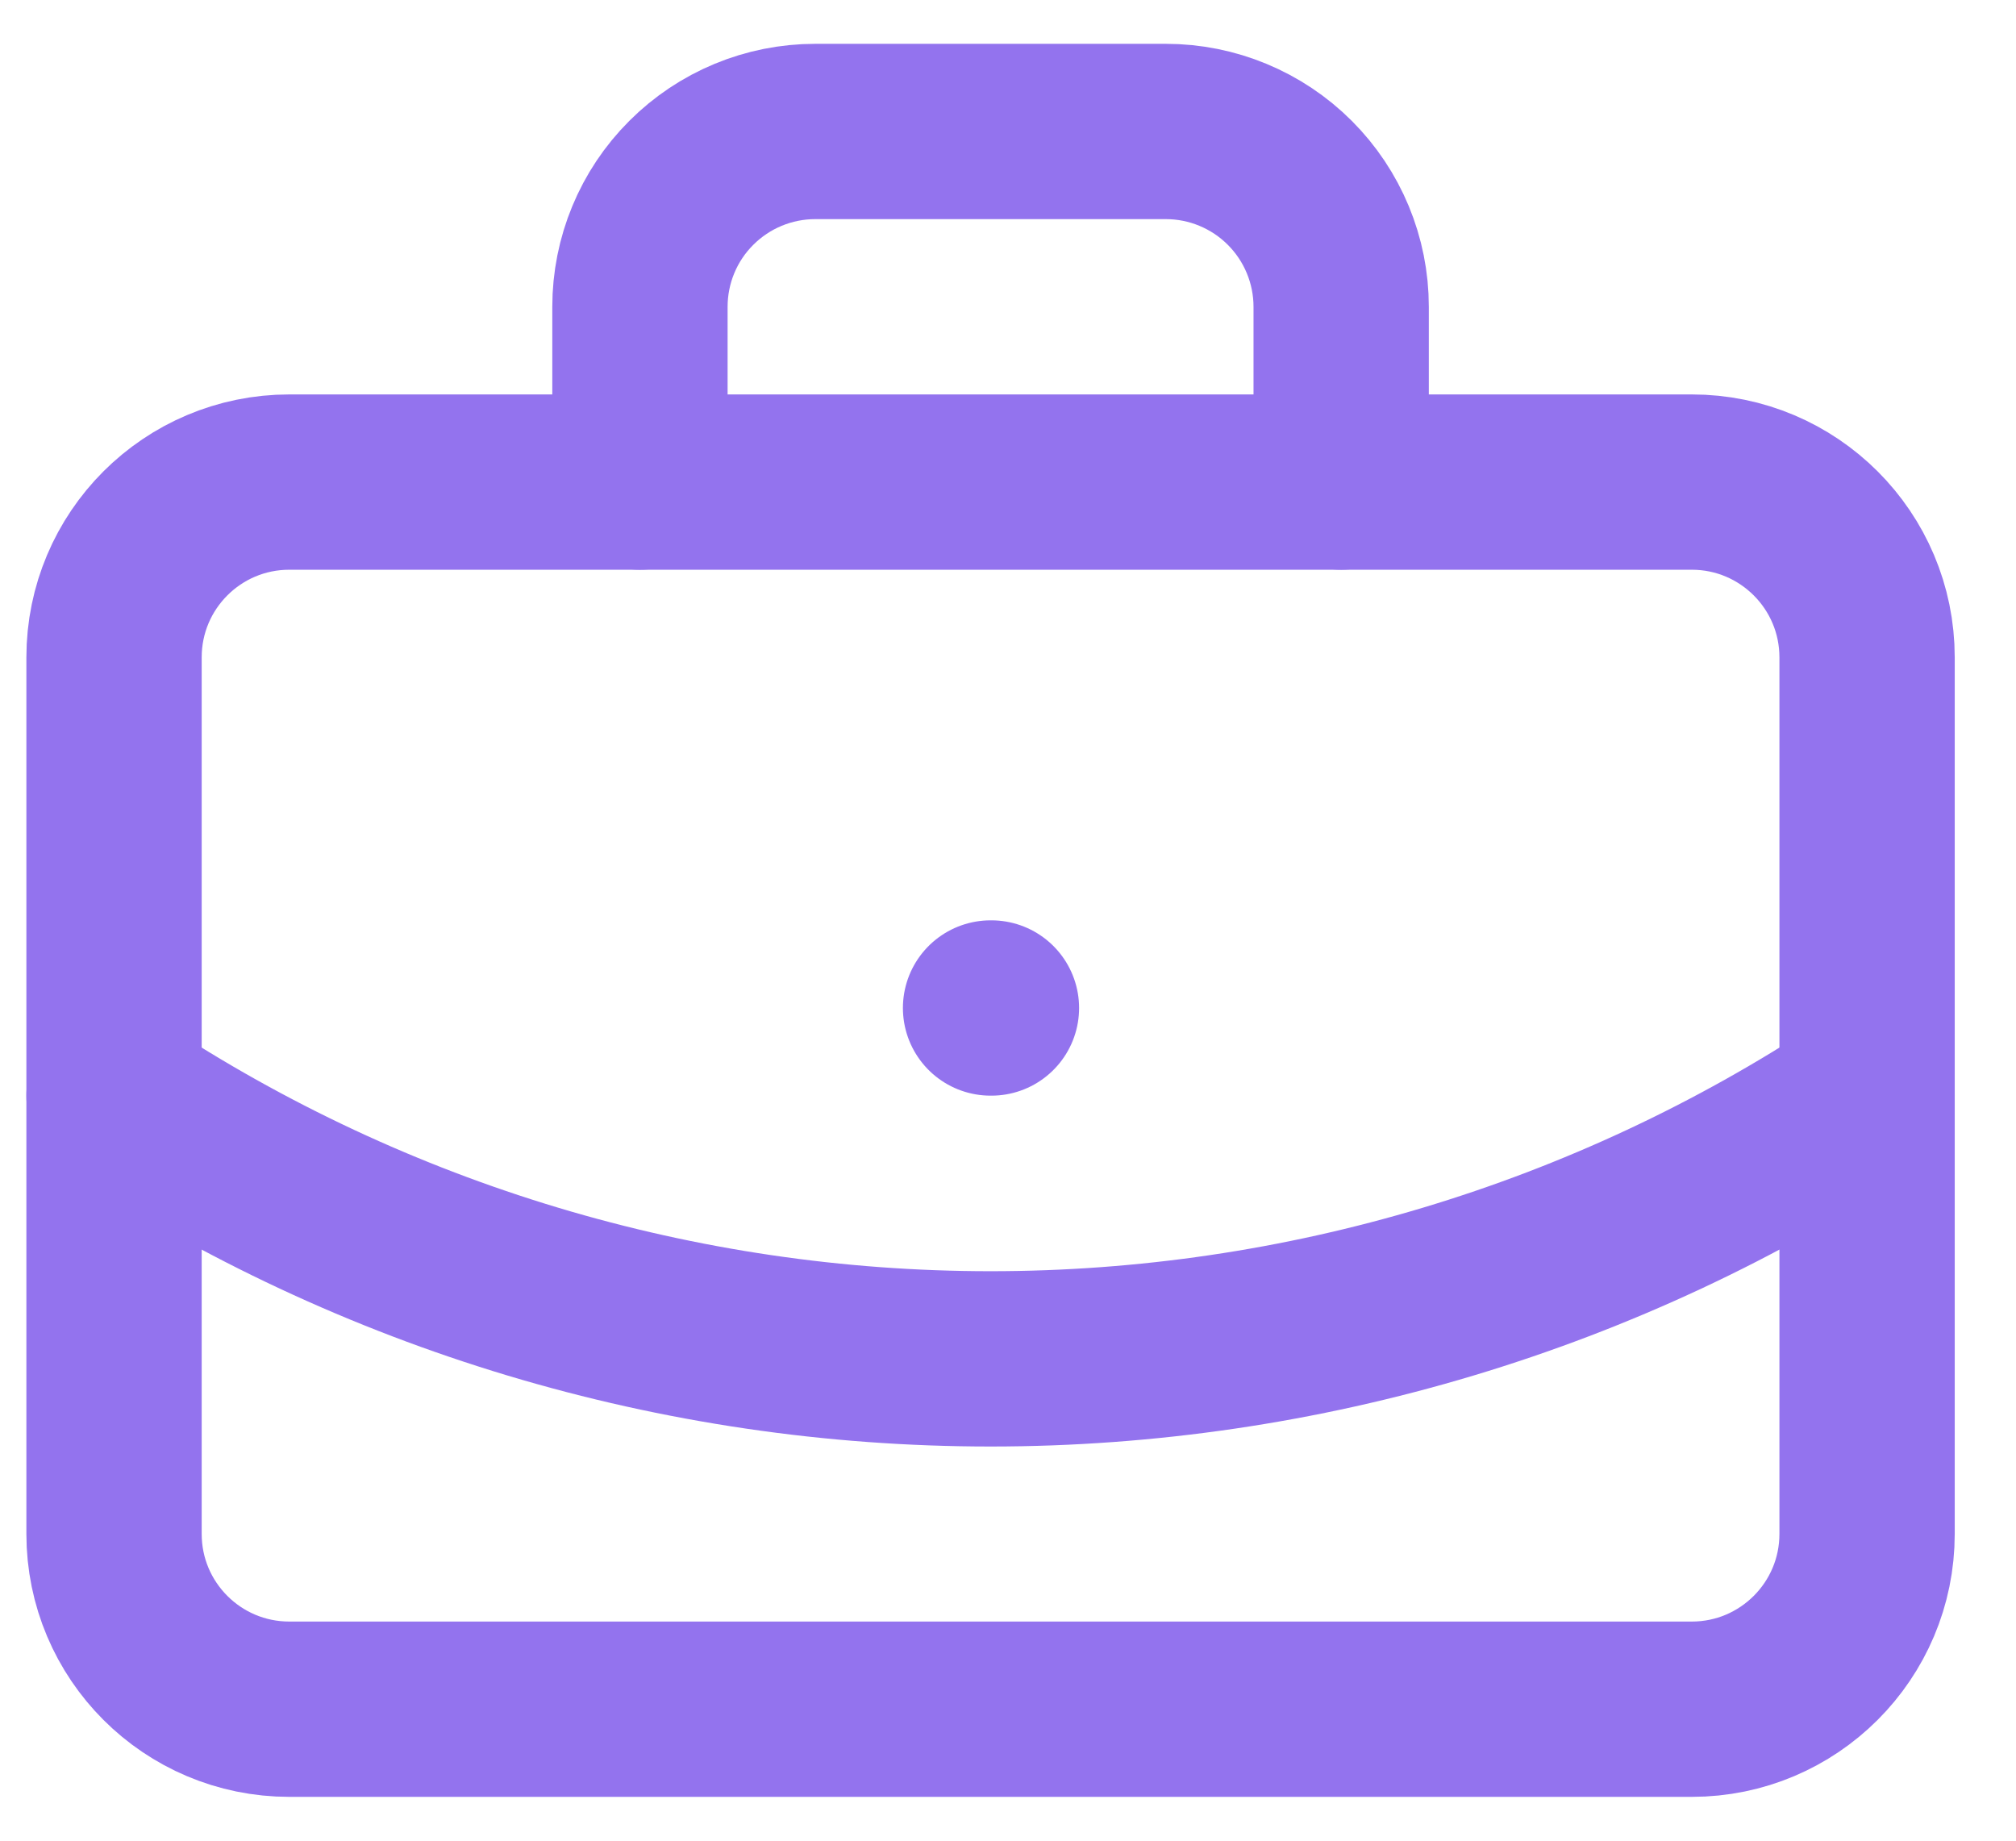 <svg width="23" height="21" viewBox="0 0 23 21" fill="none" xmlns="http://www.w3.org/2000/svg">
<path d="M11.301 11.5H11.311M15.301 5.5V3.5C15.301 2.97 15.09 2.461 14.715 2.086C14.34 1.711 13.831 1.5 13.301 1.5H9.301C8.77 1.5 8.262 1.711 7.887 2.086C7.511 2.461 7.301 2.97 7.301 3.5V5.5M21.301 12.5C18.334 14.459 14.856 15.503 11.301 15.503C7.745 15.503 4.268 14.459 1.301 12.5" stroke="#9373EE" stroke-width="2" stroke-linecap="round" stroke-linejoin="round"/>
<path d="M19.301 5.5H3.301C2.196 5.5 1.301 6.395 1.301 7.5V17.5C1.301 18.605 2.196 19.5 3.301 19.5H19.301C20.405 19.5 21.301 18.605 21.301 17.5V7.5C21.301 6.395 20.405 5.5 19.301 5.5Z" stroke="#9373EE" stroke-width="2" stroke-linecap="round" stroke-linejoin="round"/>
</svg>
